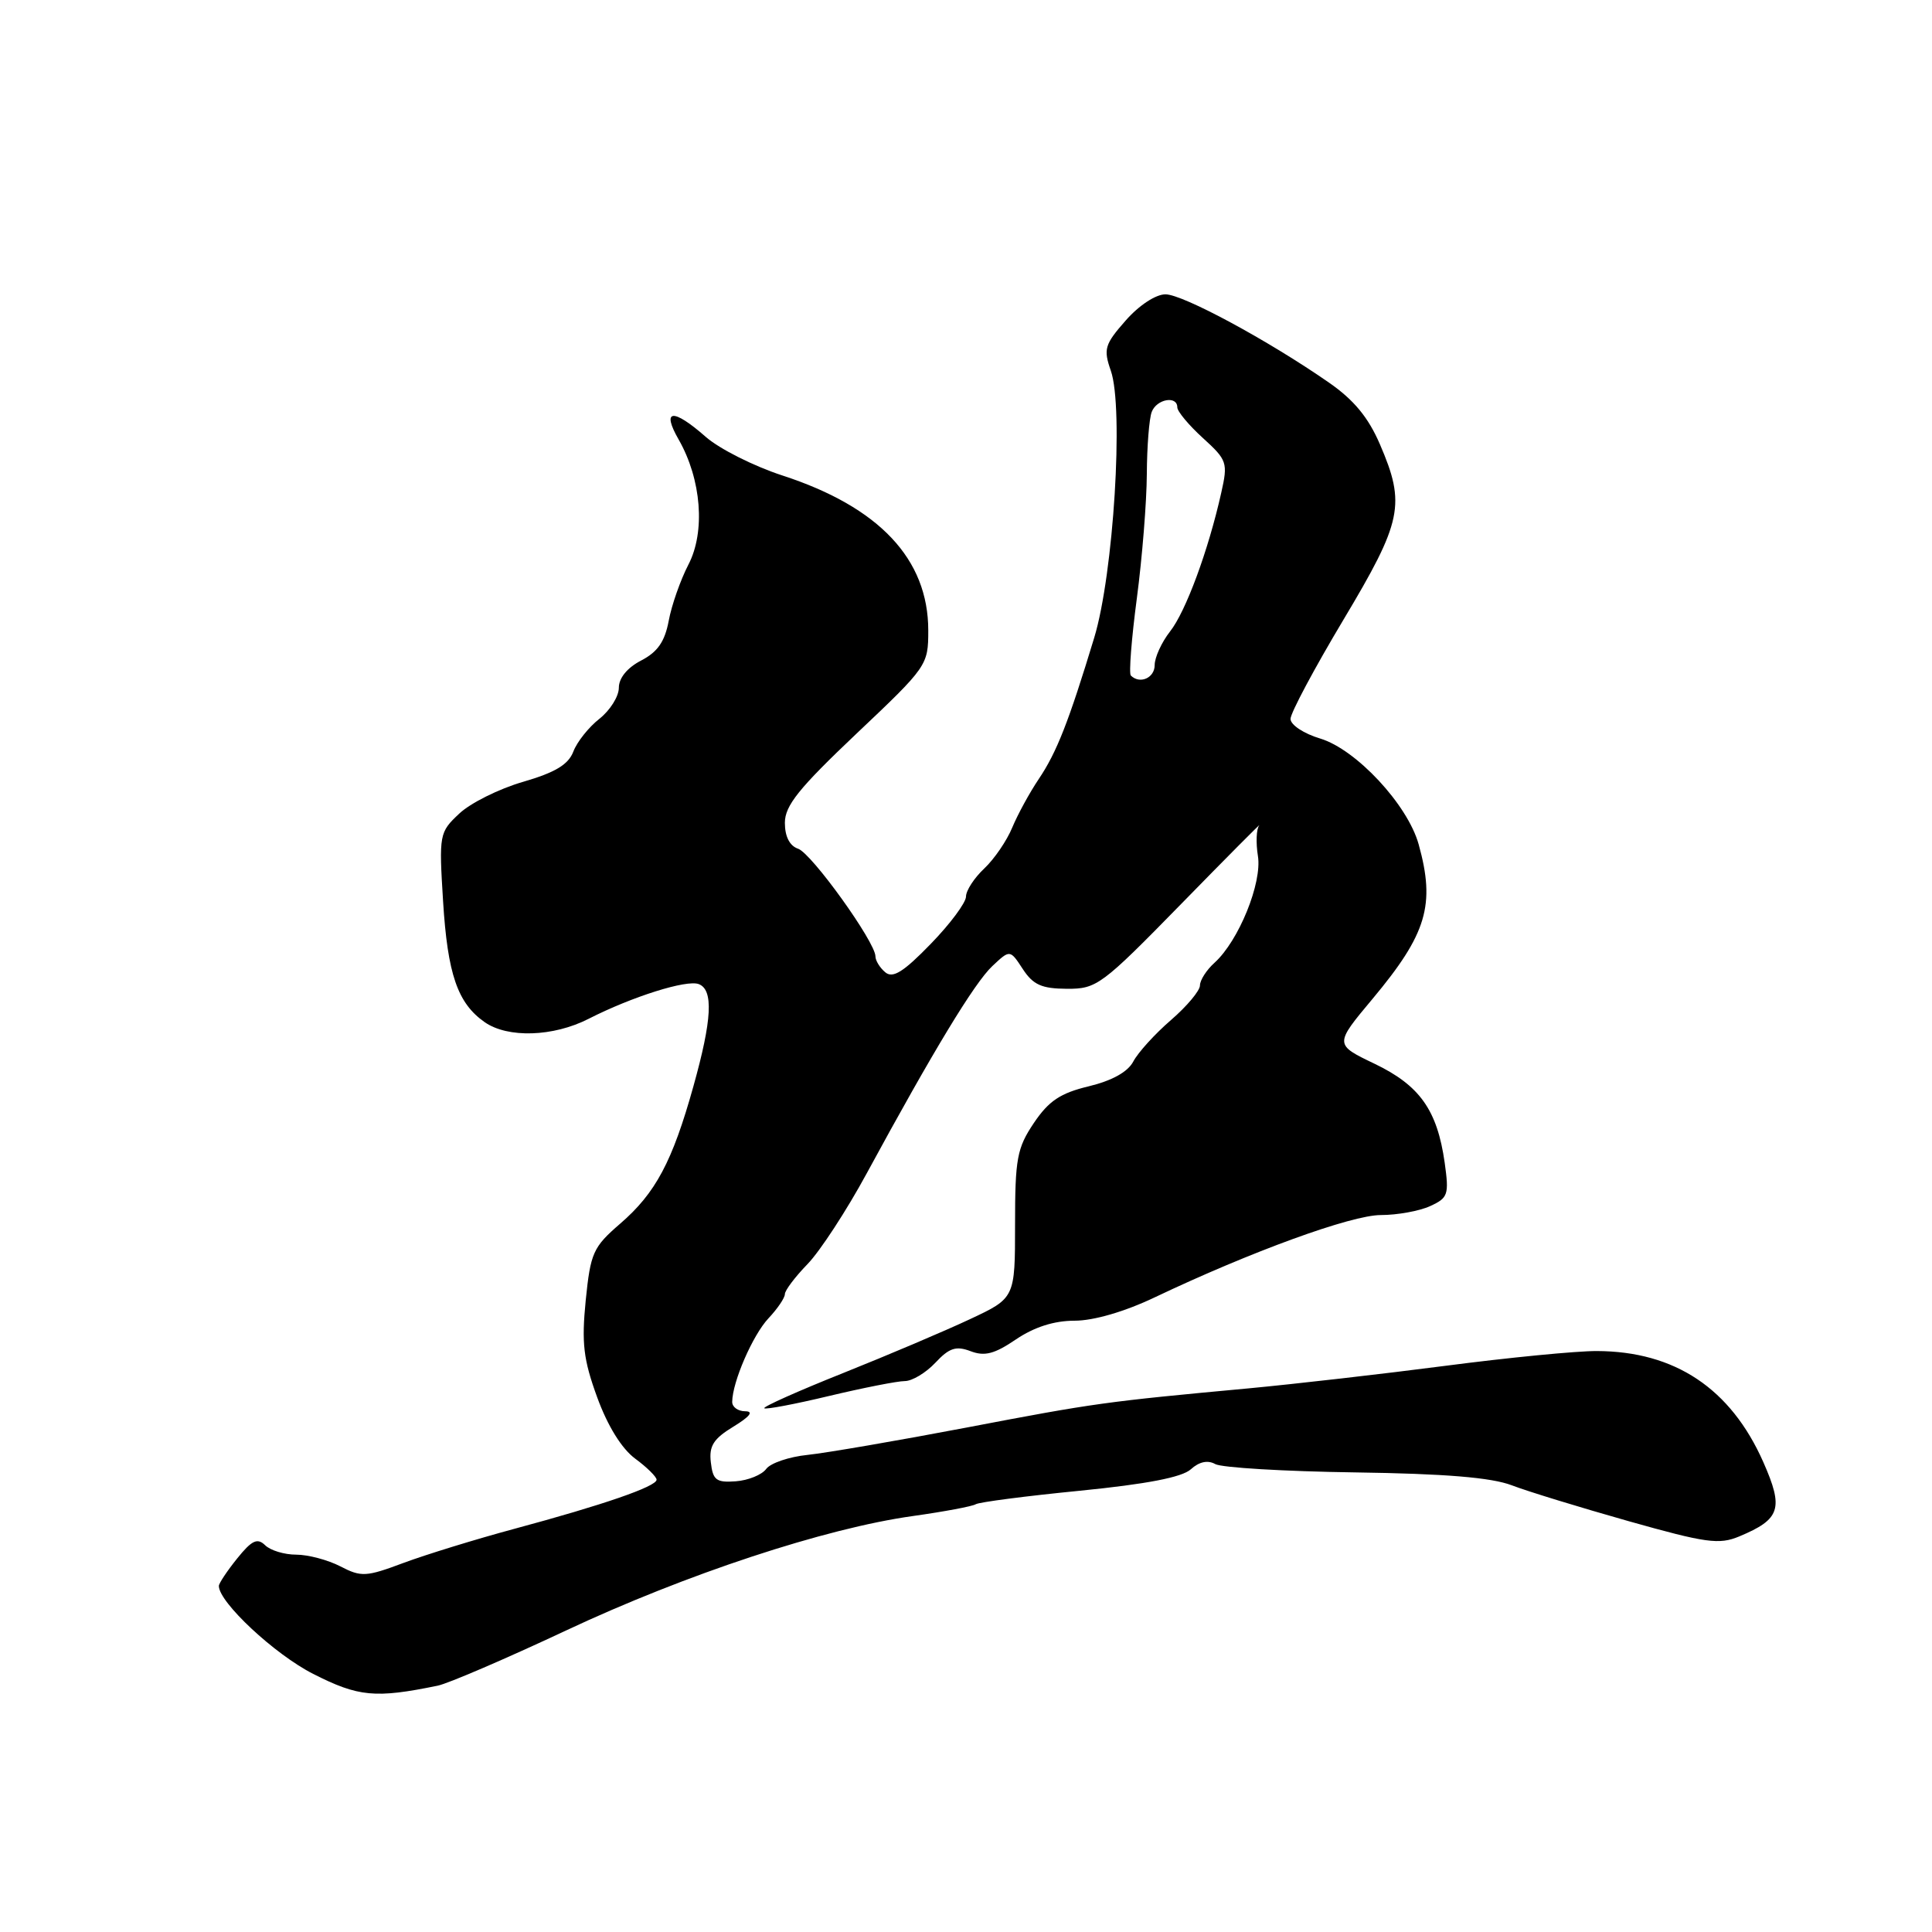 <?xml version="1.0" encoding="UTF-8" standalone="no"?>
<!DOCTYPE svg PUBLIC "-//W3C//DTD SVG 1.1//EN" "http://www.w3.org/Graphics/SVG/1.1/DTD/svg11.dtd" >
<svg xmlns="http://www.w3.org/2000/svg" xmlns:xlink="http://www.w3.org/1999/xlink" version="1.1" viewBox="0 0 256 256">
 <g >
 <path fill="currentColor"
d=" M 58.00 223.36 C 59.38 223.08 67.03 219.79 75.00 216.05 C 90.89 208.59 109.34 202.50 120.98 200.88 C 125.10 200.30 128.84 199.60 129.29 199.32 C 129.74 199.04 135.96 198.23 143.09 197.53 C 151.94 196.65 156.62 195.75 157.79 194.69 C 158.90 193.68 160.04 193.44 161.03 194.00 C 161.87 194.47 170.20 194.97 179.53 195.10 C 191.52 195.27 197.62 195.78 200.32 196.81 C 202.43 197.62 209.39 199.75 215.79 201.56 C 226.07 204.46 227.79 204.70 230.47 203.58 C 235.92 201.30 236.37 199.90 233.65 193.74 C 229.33 183.98 221.93 179.05 211.58 179.02 C 208.87 179.01 199.87 179.89 191.58 180.97 C 183.28 182.05 171.55 183.39 165.50 183.96 C 146.40 185.73 145.09 185.91 128.12 189.15 C 118.98 190.89 109.49 192.52 107.02 192.78 C 104.56 193.03 102.08 193.87 101.52 194.65 C 100.95 195.42 99.14 196.16 97.49 196.28 C 94.91 196.47 94.46 196.13 94.19 193.77 C 93.93 191.60 94.54 190.64 97.19 189.03 C 99.37 187.70 99.90 187.01 98.75 187.00 C 97.79 187.00 97.01 186.44 97.02 185.75 C 97.05 183.10 99.74 176.91 101.82 174.69 C 103.02 173.42 104.00 171.97 104.00 171.48 C 104.00 170.99 105.35 169.20 107.00 167.50 C 108.65 165.80 112.19 160.38 114.86 155.45 C 123.69 139.19 129.12 130.24 131.49 128.01 C 133.83 125.81 133.83 125.81 135.53 128.41 C 136.90 130.50 138.03 131.00 141.37 131.02 C 145.32 131.04 145.97 130.56 156.52 119.77 C 162.58 113.57 167.23 108.89 166.85 109.37 C 166.47 109.85 166.40 111.67 166.68 113.42 C 167.26 116.98 164.14 124.66 160.94 127.56 C 159.87 128.52 159.00 129.88 159.00 130.58 C 159.00 131.27 157.27 133.34 155.15 135.17 C 153.03 137.00 150.79 139.47 150.17 140.65 C 149.44 142.04 147.36 143.19 144.27 143.94 C 140.51 144.84 138.97 145.87 137.00 148.79 C 134.76 152.12 134.50 153.51 134.50 162.25 C 134.50 172.00 134.50 172.00 128.50 174.81 C 125.20 176.36 117.64 179.57 111.71 181.94 C 105.77 184.31 101.07 186.41 101.27 186.60 C 101.46 186.79 105.33 186.06 109.87 184.97 C 114.41 183.89 118.92 183.00 119.89 183.00 C 120.86 183.00 122.68 181.91 123.94 180.57 C 125.78 178.60 126.68 178.31 128.61 179.04 C 130.47 179.75 131.78 179.41 134.63 177.47 C 137.05 175.84 139.67 175.00 142.39 175.00 C 144.91 175.00 149.01 173.81 153.00 171.91 C 165.74 165.85 179.06 161.00 182.97 161.00 C 185.14 161.00 188.07 160.47 189.49 159.82 C 191.88 158.73 192.02 158.31 191.43 154.07 C 190.44 147.09 188.13 143.83 182.13 140.95 C 176.81 138.40 176.81 138.40 181.88 132.34 C 189.07 123.73 190.21 119.90 187.98 111.88 C 186.52 106.62 179.69 99.29 174.93 97.86 C 172.76 97.21 171.00 96.05 171.00 95.26 C 171.00 94.48 174.15 88.58 178.00 82.14 C 185.82 69.07 186.28 66.84 182.85 58.88 C 181.32 55.32 179.40 52.99 176.10 50.70 C 168.04 45.10 156.73 39.00 154.43 39.00 C 153.14 39.00 150.92 40.46 149.15 42.48 C 146.37 45.64 146.19 46.26 147.19 49.12 C 148.92 54.07 147.55 76.06 144.99 84.50 C 141.61 95.64 140.02 99.69 137.65 103.21 C 136.43 105.02 134.85 107.92 134.13 109.65 C 133.42 111.38 131.75 113.83 130.42 115.08 C 129.09 116.33 128.00 118.00 128.00 118.80 C 128.00 119.60 125.89 122.44 123.31 125.09 C 119.72 128.79 118.31 129.67 117.31 128.84 C 116.59 128.24 116.00 127.29 116.00 126.72 C 116.00 124.84 107.54 113.06 105.75 112.46 C 104.63 112.08 104.00 110.84 104.00 109.03 C 104.00 106.75 105.85 104.45 113.50 97.20 C 122.87 88.34 123.00 88.15 123.00 83.54 C 123.00 74.08 116.49 67.17 103.66 63.00 C 99.89 61.77 95.33 59.48 93.52 57.89 C 89.15 54.05 87.61 54.21 89.93 58.25 C 92.94 63.52 93.49 70.45 91.22 74.81 C 90.17 76.84 88.99 80.19 88.61 82.25 C 88.09 85.02 87.14 86.39 84.96 87.52 C 83.12 88.47 82.00 89.84 82.00 91.13 C 82.00 92.28 80.84 94.12 79.43 95.24 C 78.01 96.35 76.45 98.31 75.97 99.59 C 75.31 101.31 73.57 102.36 69.30 103.60 C 66.12 104.52 62.31 106.42 60.84 107.82 C 58.21 110.29 58.16 110.55 58.71 119.42 C 59.31 129.09 60.63 132.93 64.22 135.44 C 67.28 137.58 73.31 137.39 77.99 135.00 C 83.76 132.06 90.99 129.78 92.59 130.40 C 94.56 131.15 94.35 135.12 91.88 143.94 C 89.09 153.93 86.87 158.09 82.18 162.14 C 78.58 165.25 78.25 166.00 77.61 172.31 C 77.05 177.97 77.30 180.13 79.13 185.15 C 80.52 188.96 82.38 191.96 84.17 193.28 C 85.73 194.43 87.00 195.69 87.00 196.07 C 87.00 196.97 79.89 199.42 68.18 202.57 C 63.05 203.95 56.44 205.99 53.48 207.09 C 48.51 208.95 47.87 208.99 45.10 207.55 C 43.45 206.70 40.82 206.00 39.25 206.00 C 37.68 206.00 35.83 205.44 35.13 204.75 C 34.10 203.75 33.37 204.09 31.43 206.50 C 30.10 208.15 29.01 209.79 29.00 210.14 C 28.99 212.30 36.39 219.21 41.50 221.80 C 47.50 224.85 49.73 225.06 58.00 223.36 Z  M 149.84 89.51 C 149.57 89.24 149.93 84.63 150.64 79.26 C 151.35 73.89 151.94 66.50 151.96 62.83 C 151.98 59.16 152.27 55.45 152.61 54.58 C 153.26 52.87 156.00 52.38 156.00 53.98 C 156.00 54.51 157.52 56.34 159.38 58.03 C 162.61 60.97 162.72 61.30 161.82 65.30 C 160.12 72.91 157.12 81.04 155.04 83.67 C 153.92 85.10 153.00 87.11 153.00 88.13 C 153.00 89.84 151.03 90.70 149.84 89.51 Z "/>
</g>
</svg>